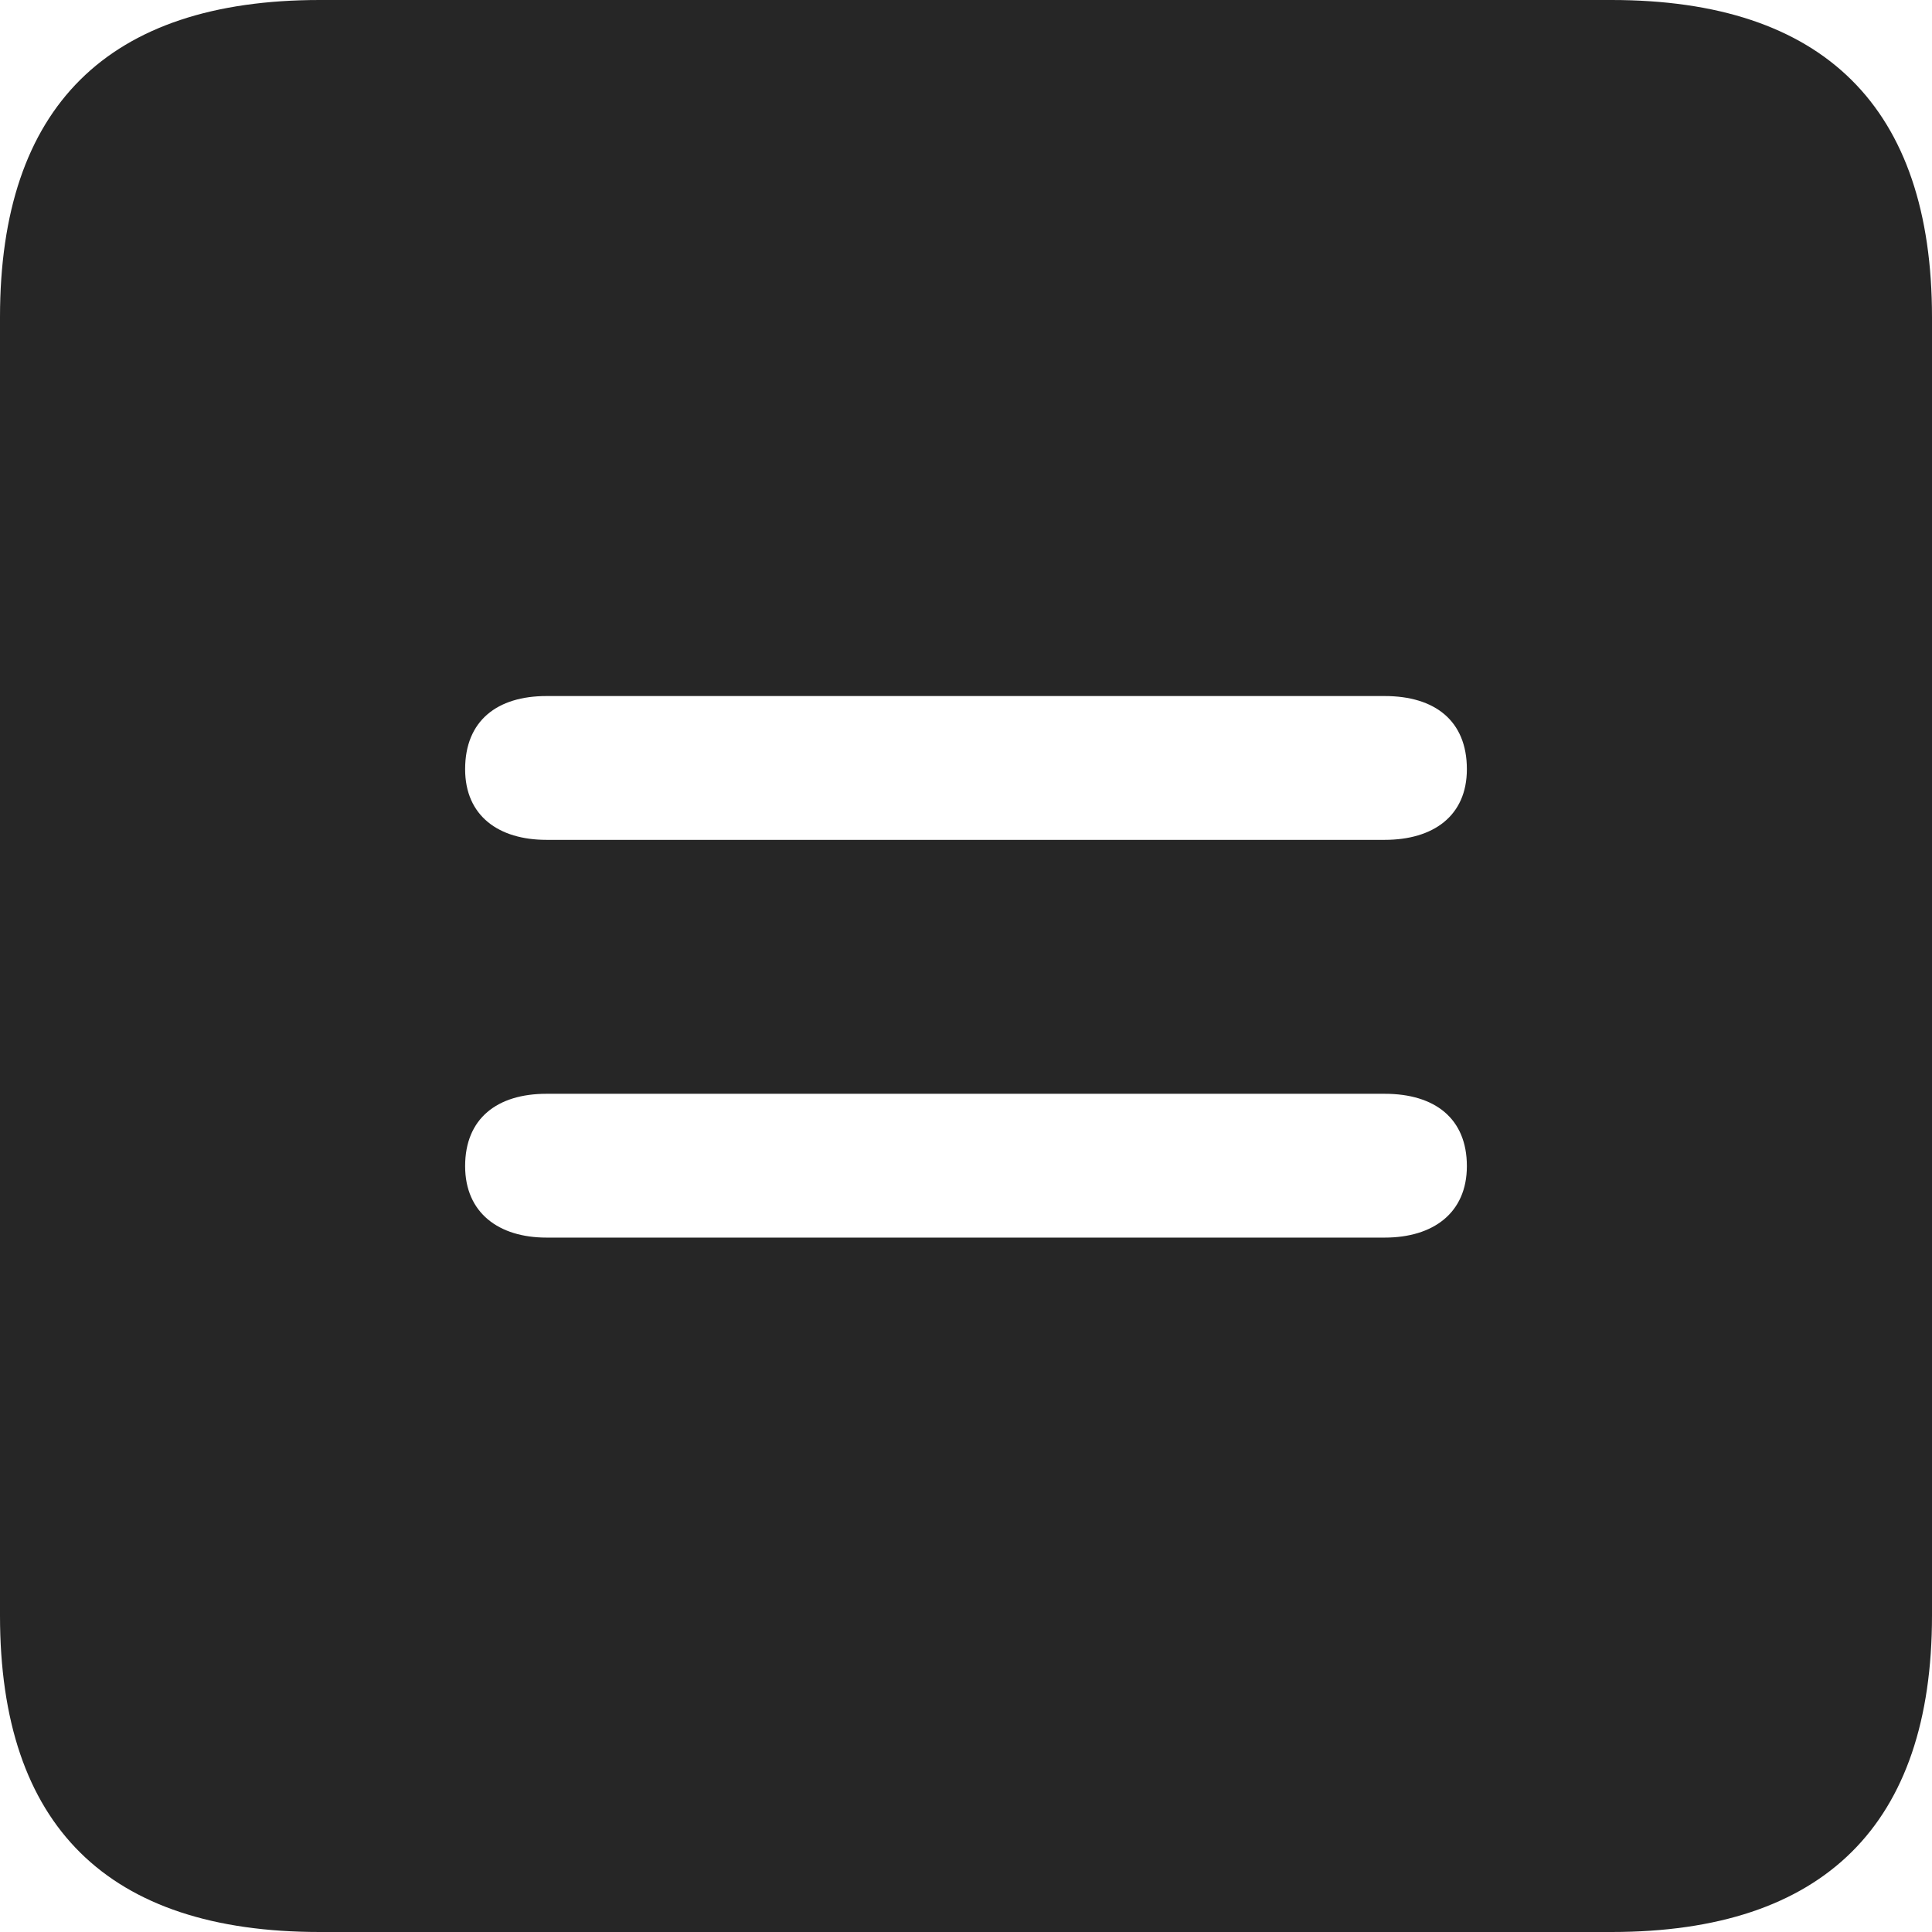 <?xml version="1.0" encoding="UTF-8"?>
<!--Generator: Apple Native CoreSVG 326-->
<!DOCTYPE svg
PUBLIC "-//W3C//DTD SVG 1.1//EN"
       "http://www.w3.org/Graphics/SVG/1.1/DTD/svg11.dtd">
<svg version="1.1" xmlns="http://www.w3.org/2000/svg" xmlns:xlink="http://www.w3.org/1999/xlink" viewBox="0 0 587.75 587.75">
 <g>
  <rect height="587.75" opacity="0" width="587.75" x="0" y="0"/>
  <path d="M587.75 96.5L587.75 491.5C587.75 555 555 587.75 490.25 587.75L97.25 587.75C32.75 587.75 0 555.5 0 491.5L0 96.5C0 32.5 32.75 0 97.25 0L490.25 0C555 0 587.75 32.75 587.75 96.5ZM166.25 332.75C151.25 332.75 141.5 340.25 141.5 354.75C141.5 369 151.75 376.5 166.25 376.5L421.25 376.5C436 376.5 446.25 369 446.25 354.75C446.25 340.25 436.5 332.75 421.25 332.75ZM166.25 211.75C151.25 211.75 141.5 219.25 141.5 234C141.5 248.25 151.75 255.5 166.25 255.5L421.25 255.5C436 255.5 446.25 248.25 446.25 234C446.25 219.25 436.5 211.75 421.25 211.75Z" fill="black" fill-opacity="0.85"/>
 </g>
</svg>
